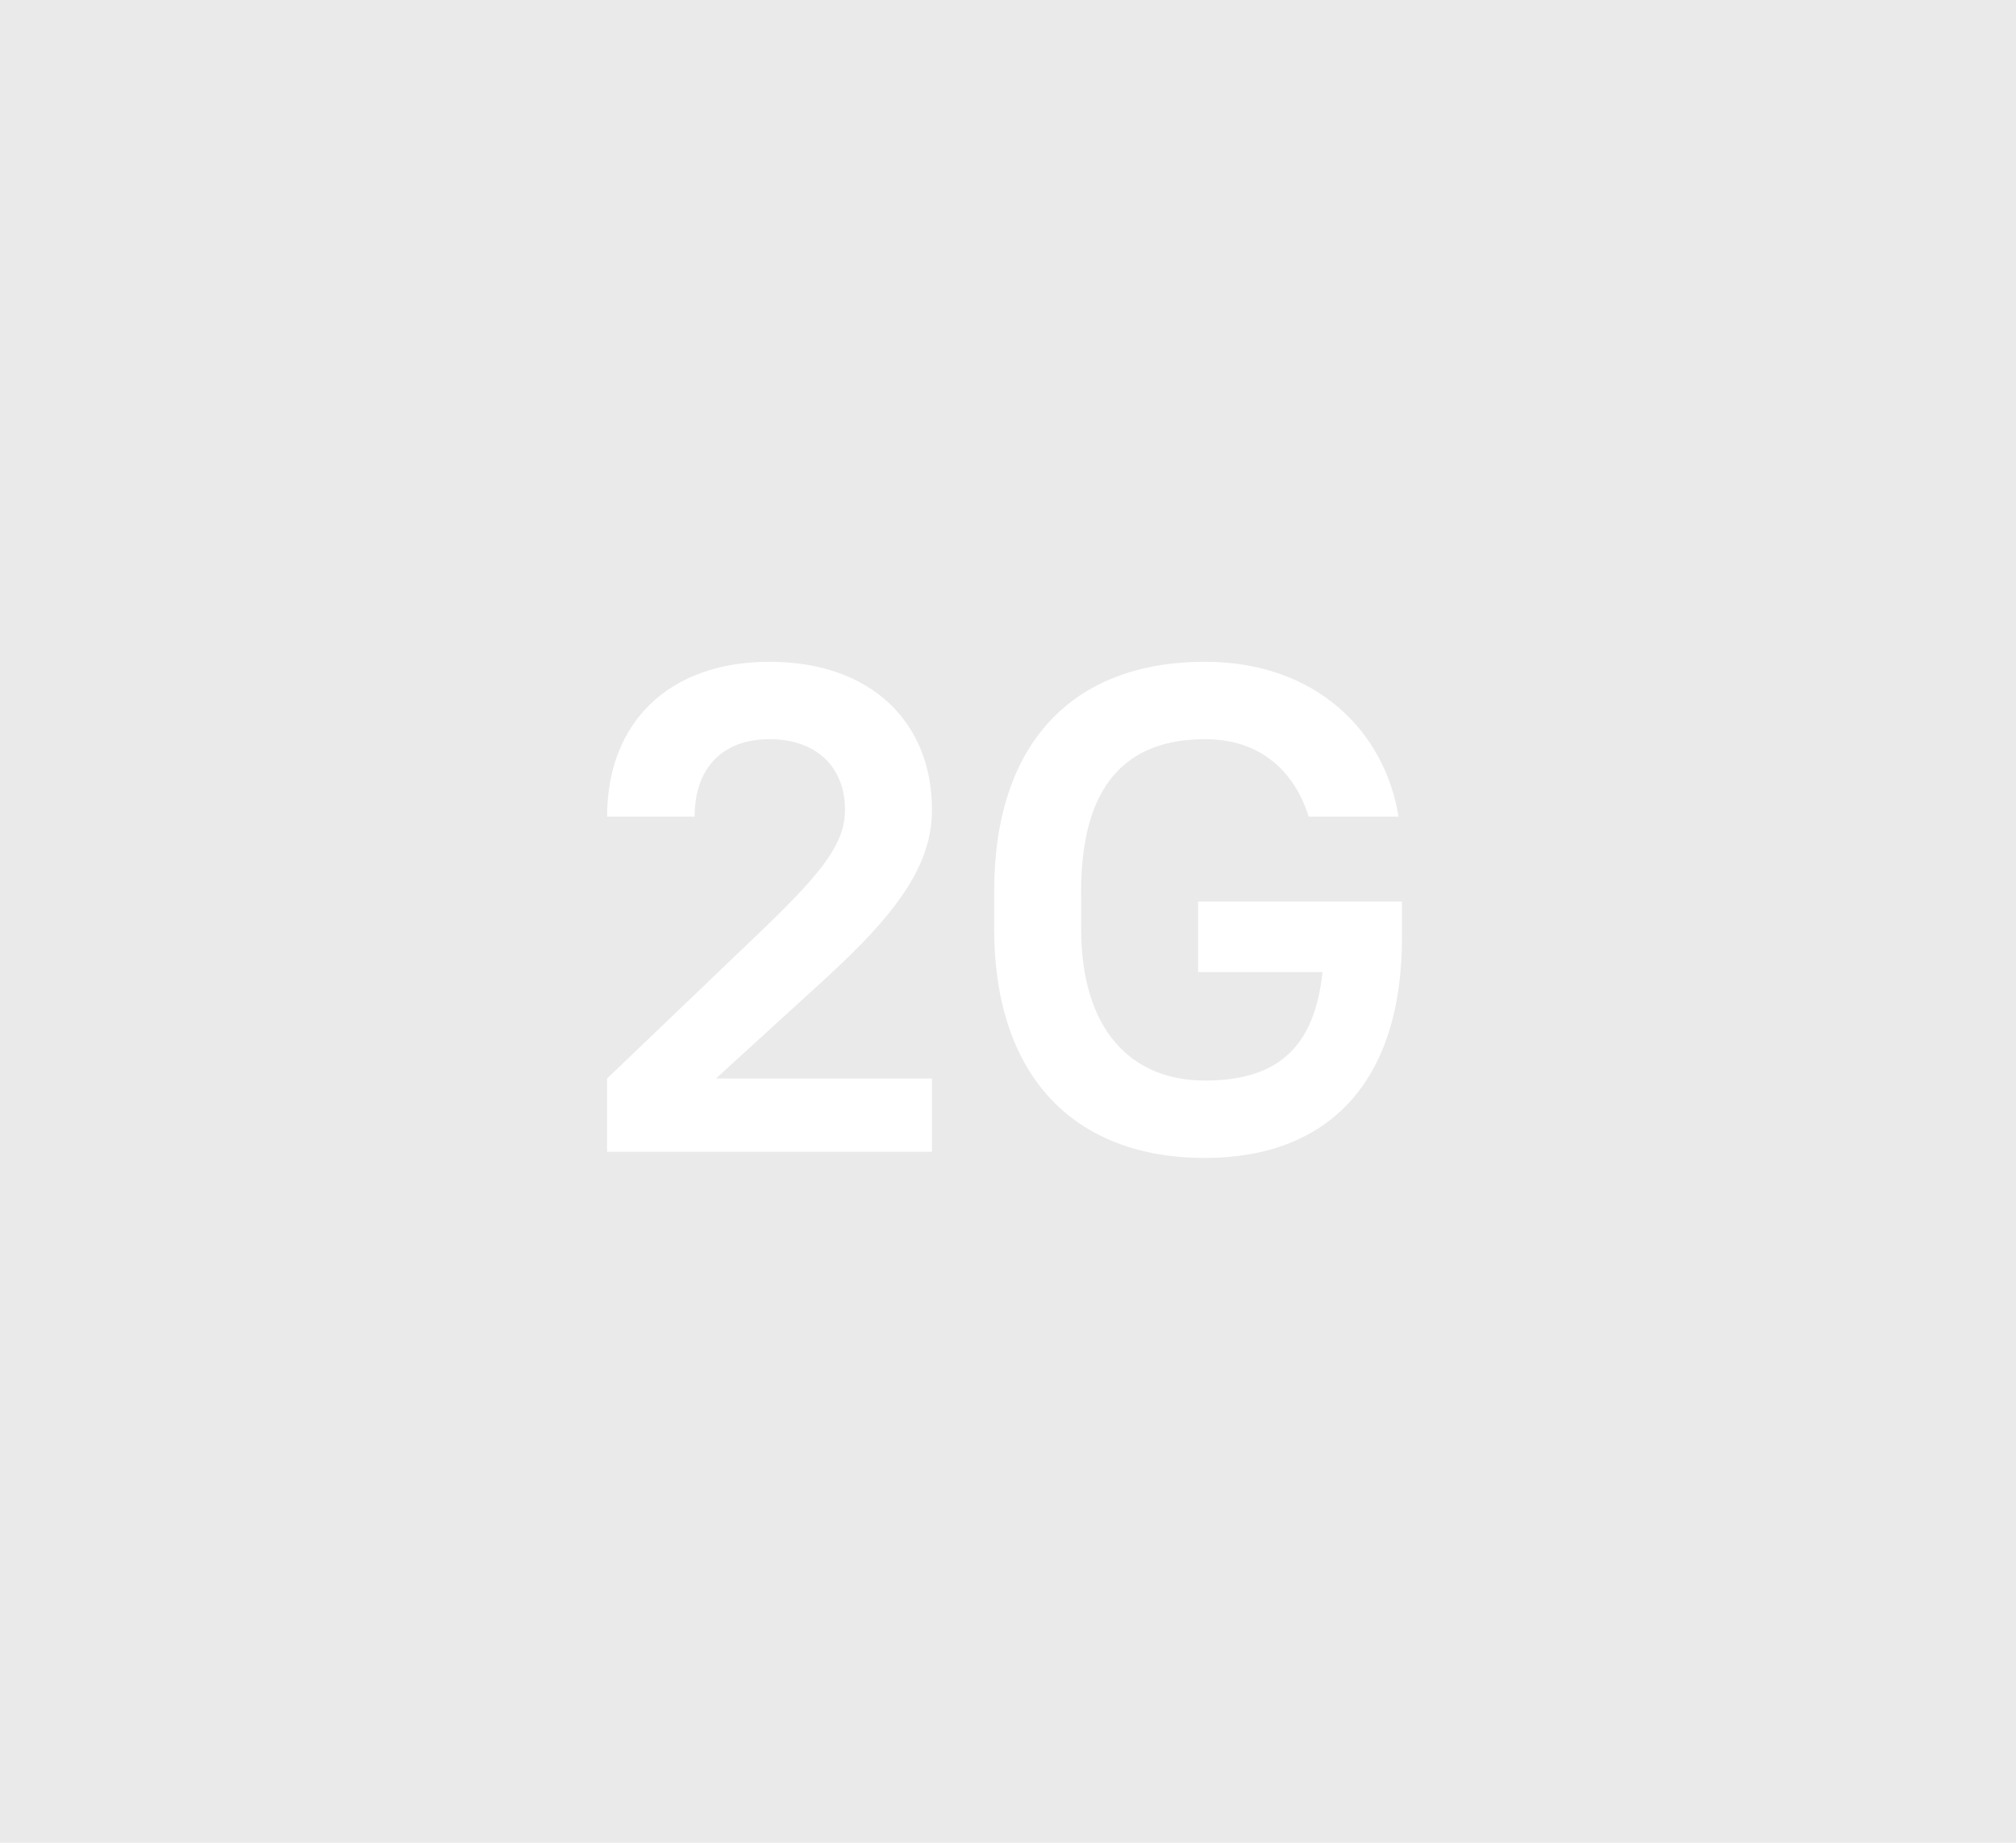 <svg width="35" height="32" viewBox="0 0 35 32" fill="none" xmlns="http://www.w3.org/2000/svg">
    <path d="M35 0H0V32H35V0Z" fill="#EAEAEA"/>
    <path d="M10.54 20H16.18V18.728H12.43L14.31 17.012C15.6 15.836 16.18 15.008 16.18 14.06C16.18 12.548 15.13 11.492 13.36 11.492C11.61 11.492 10.54 12.548 10.54 14.18H12.06C12.06 13.328 12.55 12.836 13.36 12.836C14.18 12.836 14.67 13.328 14.67 14.06C14.67 14.624 14.32 15.104 13.26 16.124L10.54 18.728V20ZM20.8 16.88H22.96C22.82 18.236 22.13 18.764 20.92 18.764C19.65 18.764 18.77 17.9 18.77 16.124V15.476C18.77 13.652 19.54 12.836 20.92 12.836C21.9 12.836 22.48 13.412 22.72 14.18H24.28C24.04 12.692 22.84 11.492 20.92 11.492C18.62 11.492 17.26 12.908 17.26 15.476V16.124C17.26 18.704 18.66 20.108 20.92 20.108C23.04 20.108 24.34 18.812 24.34 16.28V15.656H20.8V16.88Z" fill="white"/>
</svg>
